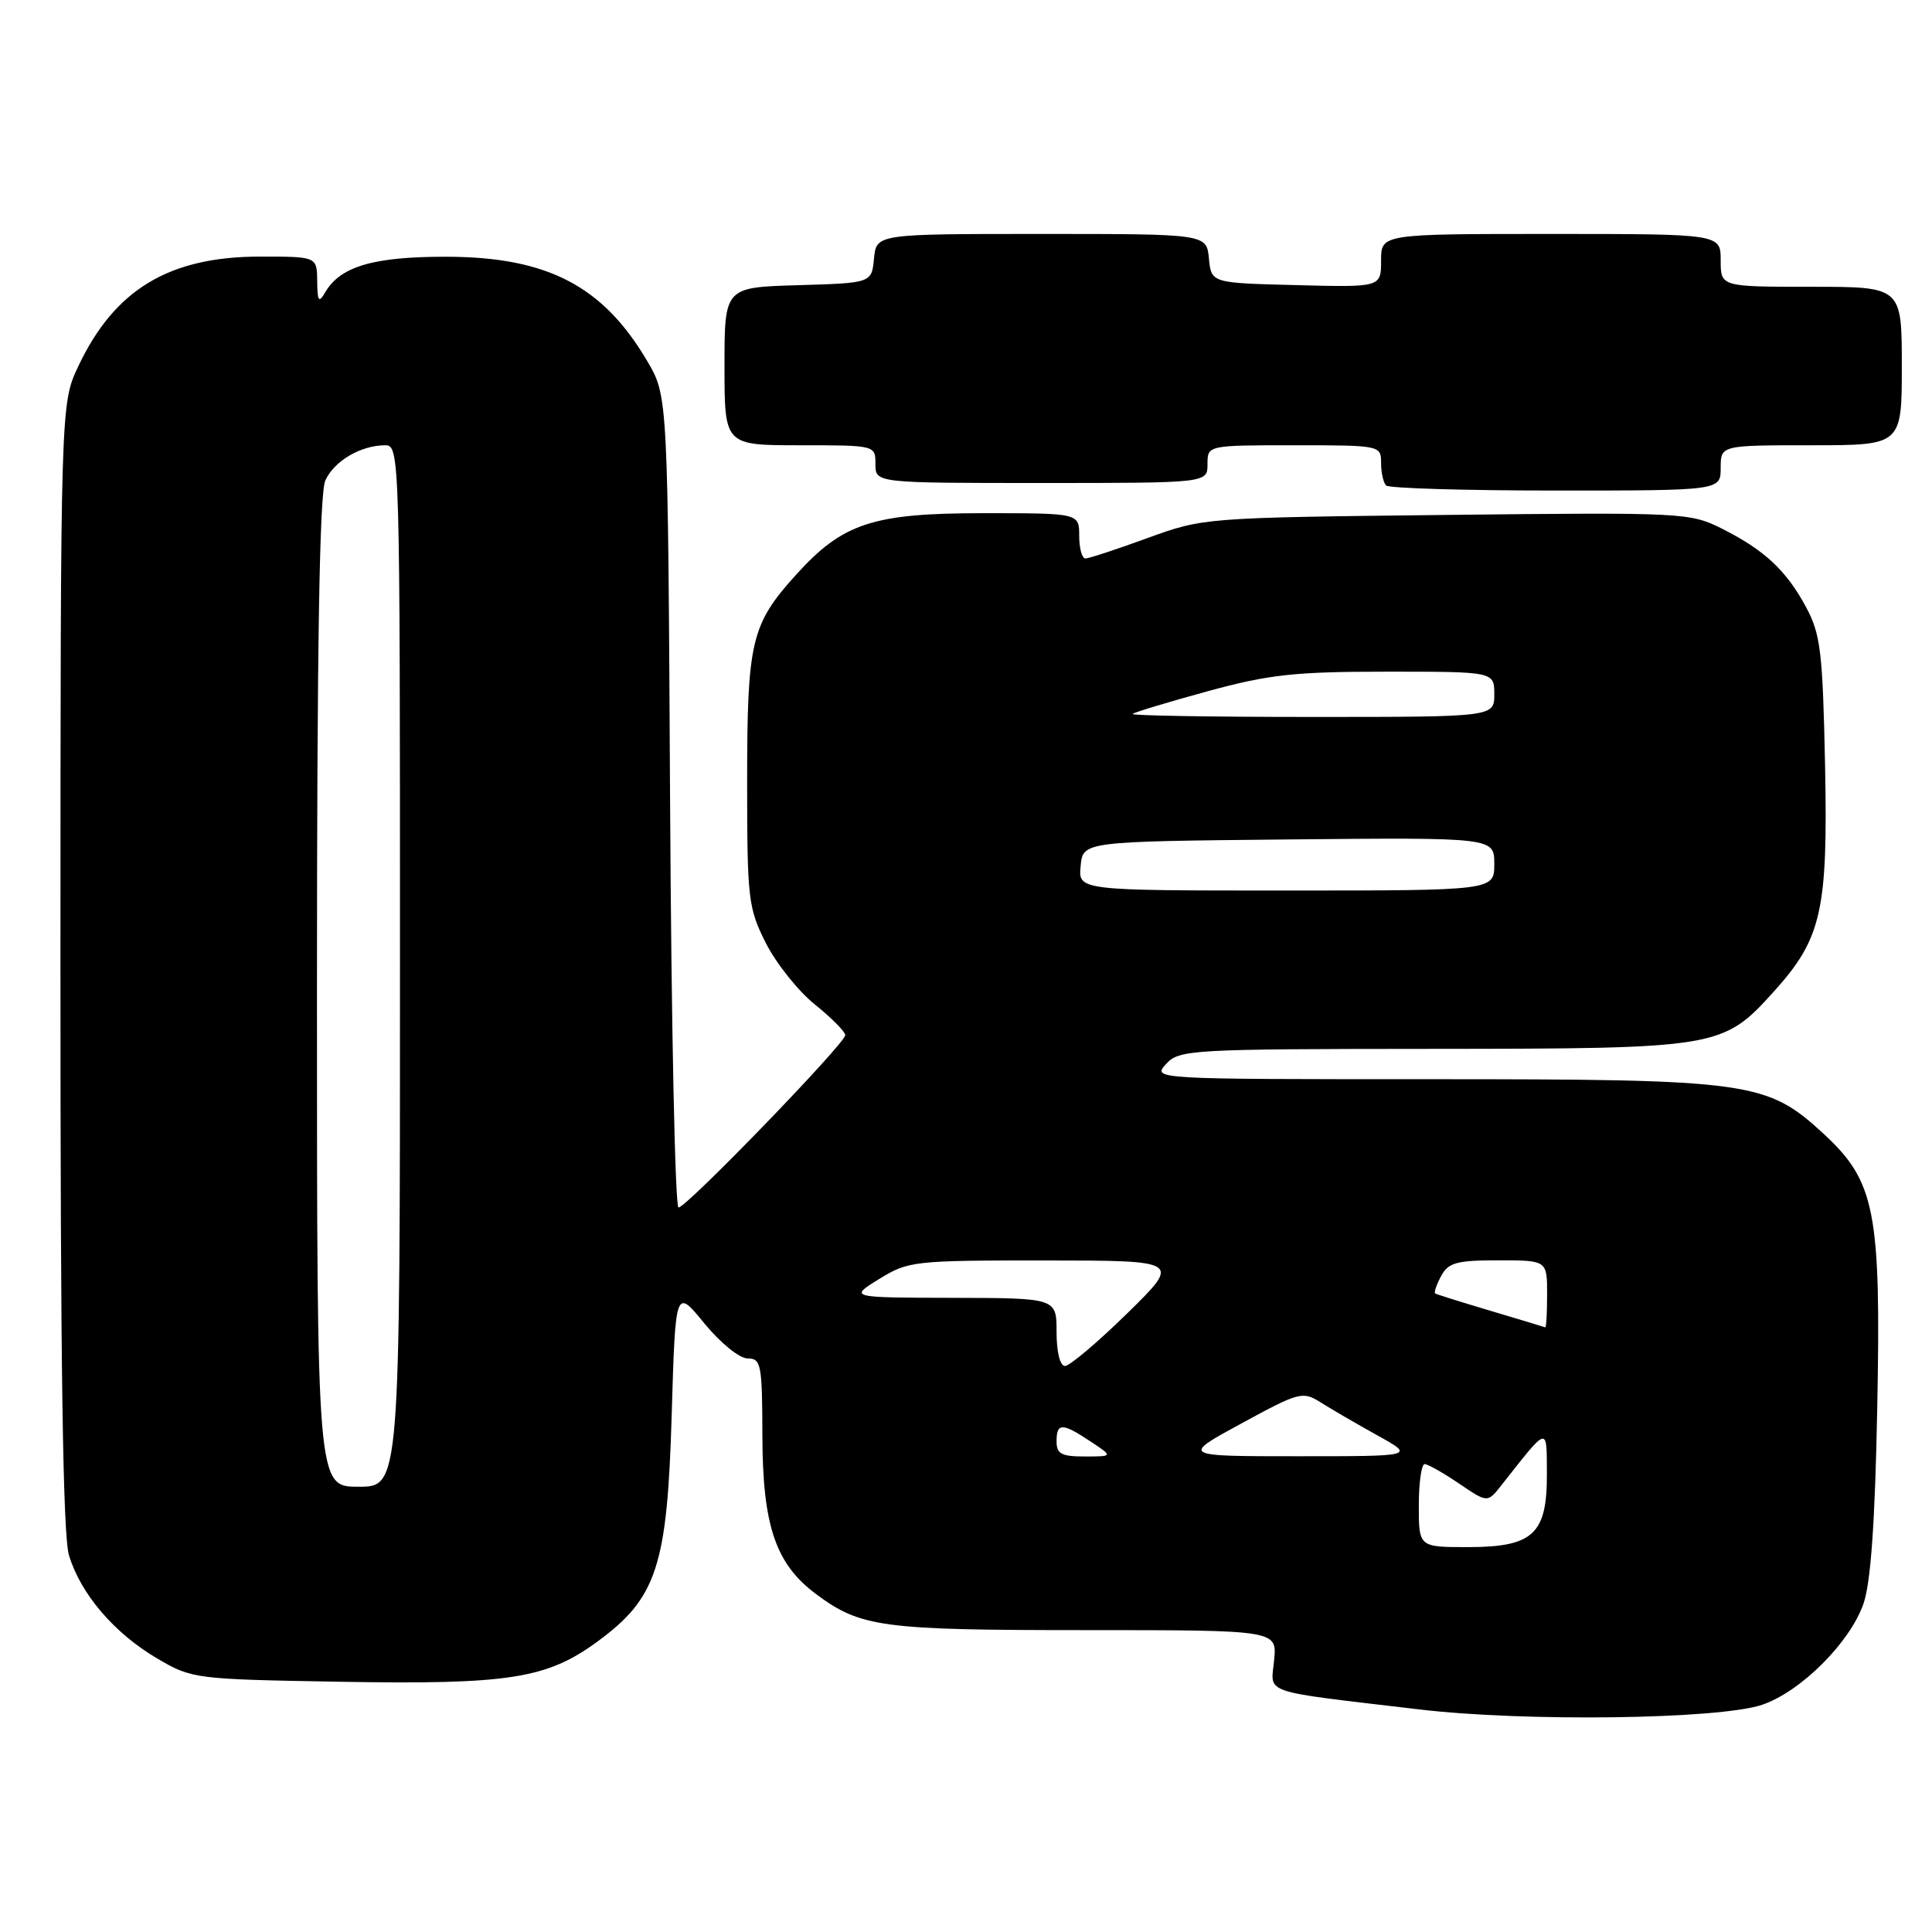 <?xml version="1.0" encoding="UTF-8" standalone="no"?>
<!DOCTYPE svg PUBLIC "-//W3C//DTD SVG 1.1//EN" "http://www.w3.org/Graphics/SVG/1.1/DTD/svg11.dtd" >
<svg xmlns="http://www.w3.org/2000/svg" xmlns:xlink="http://www.w3.org/1999/xlink" version="1.1" viewBox="0 0 256 256">
 <g >
 <path fill="currentColor"
d=" M 233.50 225.89 C 238.61 224.15 245.13 217.65 246.92 212.50 C 247.88 209.74 248.45 201.78 248.74 186.79 C 249.26 160.49 248.49 156.55 241.61 150.21 C 234.12 143.30 231.95 143.00 189.66 143.00 C 152.75 143.00 152.69 143.00 154.50 141.00 C 156.24 139.08 157.59 139.00 189.90 138.98 C 227.83 138.95 228.29 138.88 235.11 131.31 C 241.38 124.35 242.22 120.62 241.83 101.38 C 241.52 86.43 241.24 84.04 239.34 80.50 C 236.71 75.59 233.81 72.89 228.17 70.05 C 223.94 67.93 223.07 67.88 191.67 68.23 C 159.62 68.59 159.47 68.60 152.07 71.29 C 147.99 72.78 144.28 74.00 143.82 74.00 C 143.37 74.00 143.00 72.65 143.00 71.00 C 143.00 68.00 143.00 68.00 130.32 68.00 C 115.64 68.00 111.67 69.31 105.47 76.17 C 99.53 82.74 99.00 84.98 99.00 103.50 C 99.00 119.17 99.14 120.33 101.49 124.98 C 102.86 127.68 105.78 131.34 107.99 133.11 C 110.19 134.88 112.00 136.71 112.00 137.16 C 112.00 138.26 90.97 160.00 89.91 160.00 C 89.45 160.00 88.95 135.81 88.79 106.25 C 88.50 52.50 88.50 52.50 85.77 47.86 C 79.91 37.89 72.54 34.05 59.20 34.02 C 49.50 34.00 45.09 35.29 43.08 38.75 C 42.24 40.20 42.06 39.94 42.03 37.25 C 42.00 34.00 42.00 34.00 34.47 34.00 C 22.42 34.00 15.19 38.35 10.39 48.50 C 8.02 53.50 8.02 53.50 8.01 127.88 C 8.00 180.75 8.33 203.37 9.14 206.08 C 10.67 211.18 15.13 216.41 20.82 219.75 C 25.42 222.46 25.82 222.51 45.00 222.84 C 67.37 223.23 72.42 222.45 79.12 217.55 C 87.02 211.77 88.41 207.56 89.00 187.59 C 89.50 170.67 89.50 170.67 93.32 175.34 C 95.47 177.96 97.98 180.00 99.07 180.00 C 100.85 180.00 101.00 180.79 101.02 190.25 C 101.05 202.17 102.77 207.24 108.14 211.23 C 114.06 215.63 116.84 216.00 143.75 216.00 C 169.21 216.00 169.21 216.00 168.83 219.97 C 168.39 224.55 166.75 223.98 188.00 226.50 C 202.05 228.17 227.83 227.82 233.50 225.89 Z  M 228.00 62.00 C 228.00 59.00 228.00 59.00 240.00 59.00 C 252.00 59.00 252.00 59.00 252.00 48.50 C 252.00 38.00 252.00 38.00 240.00 38.00 C 228.00 38.00 228.00 38.00 228.00 34.50 C 228.00 31.00 228.00 31.00 205.50 31.00 C 183.00 31.00 183.00 31.00 183.00 34.53 C 183.00 38.07 183.00 38.07 171.75 37.78 C 160.50 37.50 160.50 37.50 160.19 34.25 C 159.87 31.00 159.87 31.00 138.00 31.00 C 116.13 31.00 116.13 31.00 115.81 34.25 C 115.50 37.50 115.50 37.50 105.75 37.79 C 96.00 38.07 96.00 38.07 96.00 48.54 C 96.00 59.00 96.00 59.00 106.00 59.00 C 116.00 59.00 116.00 59.00 116.00 61.50 C 116.00 64.00 116.00 64.00 138.00 64.00 C 160.00 64.00 160.00 64.00 160.00 61.50 C 160.00 59.00 160.00 59.00 171.50 59.00 C 182.88 59.00 183.00 59.02 183.00 61.33 C 183.00 62.62 183.30 63.97 183.67 64.33 C 184.03 64.70 194.16 65.00 206.17 65.00 C 228.00 65.00 228.00 65.00 228.00 62.00 Z  M 188.00 199.50 C 188.00 196.47 188.35 194.00 188.77 194.00 C 189.19 194.00 191.24 195.16 193.32 196.57 C 197.10 199.14 197.10 199.14 198.93 196.82 C 205.25 188.81 204.93 188.89 204.97 195.25 C 205.01 203.28 203.17 205.00 194.50 205.00 C 188.00 205.00 188.00 205.00 188.00 199.50 Z  M 42.00 131.55 C 42.00 85.71 42.33 65.36 43.11 63.66 C 44.29 61.07 47.82 59.00 51.05 59.00 C 52.97 59.00 53.00 60.22 53.00 128.00 C 53.00 197.00 53.00 197.00 47.50 197.00 C 42.00 197.00 42.00 197.00 42.00 131.55 Z  M 140.00 191.00 C 140.00 188.50 140.73 188.50 144.50 191.00 C 147.50 192.99 147.50 192.99 143.75 192.99 C 140.66 193.00 140.00 192.65 140.00 191.00 Z  M 164.50 188.61 C 172.16 184.44 172.61 184.32 175.00 185.83 C 176.38 186.70 179.75 188.66 182.50 190.19 C 187.50 192.96 187.50 192.96 172.00 192.96 C 156.50 192.96 156.50 192.96 164.50 188.61 Z  M 140.00 176.50 C 140.00 172.00 140.00 172.00 126.25 171.97 C 112.50 171.94 112.50 171.94 116.50 169.47 C 120.36 167.09 121.11 167.01 138.50 167.02 C 156.50 167.03 156.50 167.03 149.37 174.02 C 145.45 177.86 141.73 181.00 141.12 181.00 C 140.46 181.00 140.00 179.15 140.00 176.50 Z  M 197.50 173.69 C 193.65 172.54 190.35 171.51 190.17 171.39 C 189.99 171.27 190.34 170.23 190.95 169.09 C 191.91 167.30 193.01 167.00 198.54 167.00 C 205.00 167.00 205.00 167.00 205.00 171.50 C 205.00 173.97 204.89 175.95 204.75 175.88 C 204.61 175.82 201.35 174.83 197.50 173.69 Z  M 143.19 114.75 C 143.50 111.50 143.50 111.50 170.75 111.23 C 198.00 110.97 198.00 110.97 198.00 114.48 C 198.00 118.00 198.00 118.00 170.44 118.00 C 142.87 118.00 142.87 118.00 143.19 114.75 Z  M 150.08 94.60 C 150.31 94.38 154.78 93.03 160.00 91.60 C 168.16 89.37 171.52 89.00 183.75 89.00 C 198.00 89.00 198.00 89.00 198.00 92.00 C 198.00 95.00 198.00 95.00 173.83 95.00 C 160.54 95.00 149.85 94.82 150.08 94.60 Z "/>
</g>
</svg>